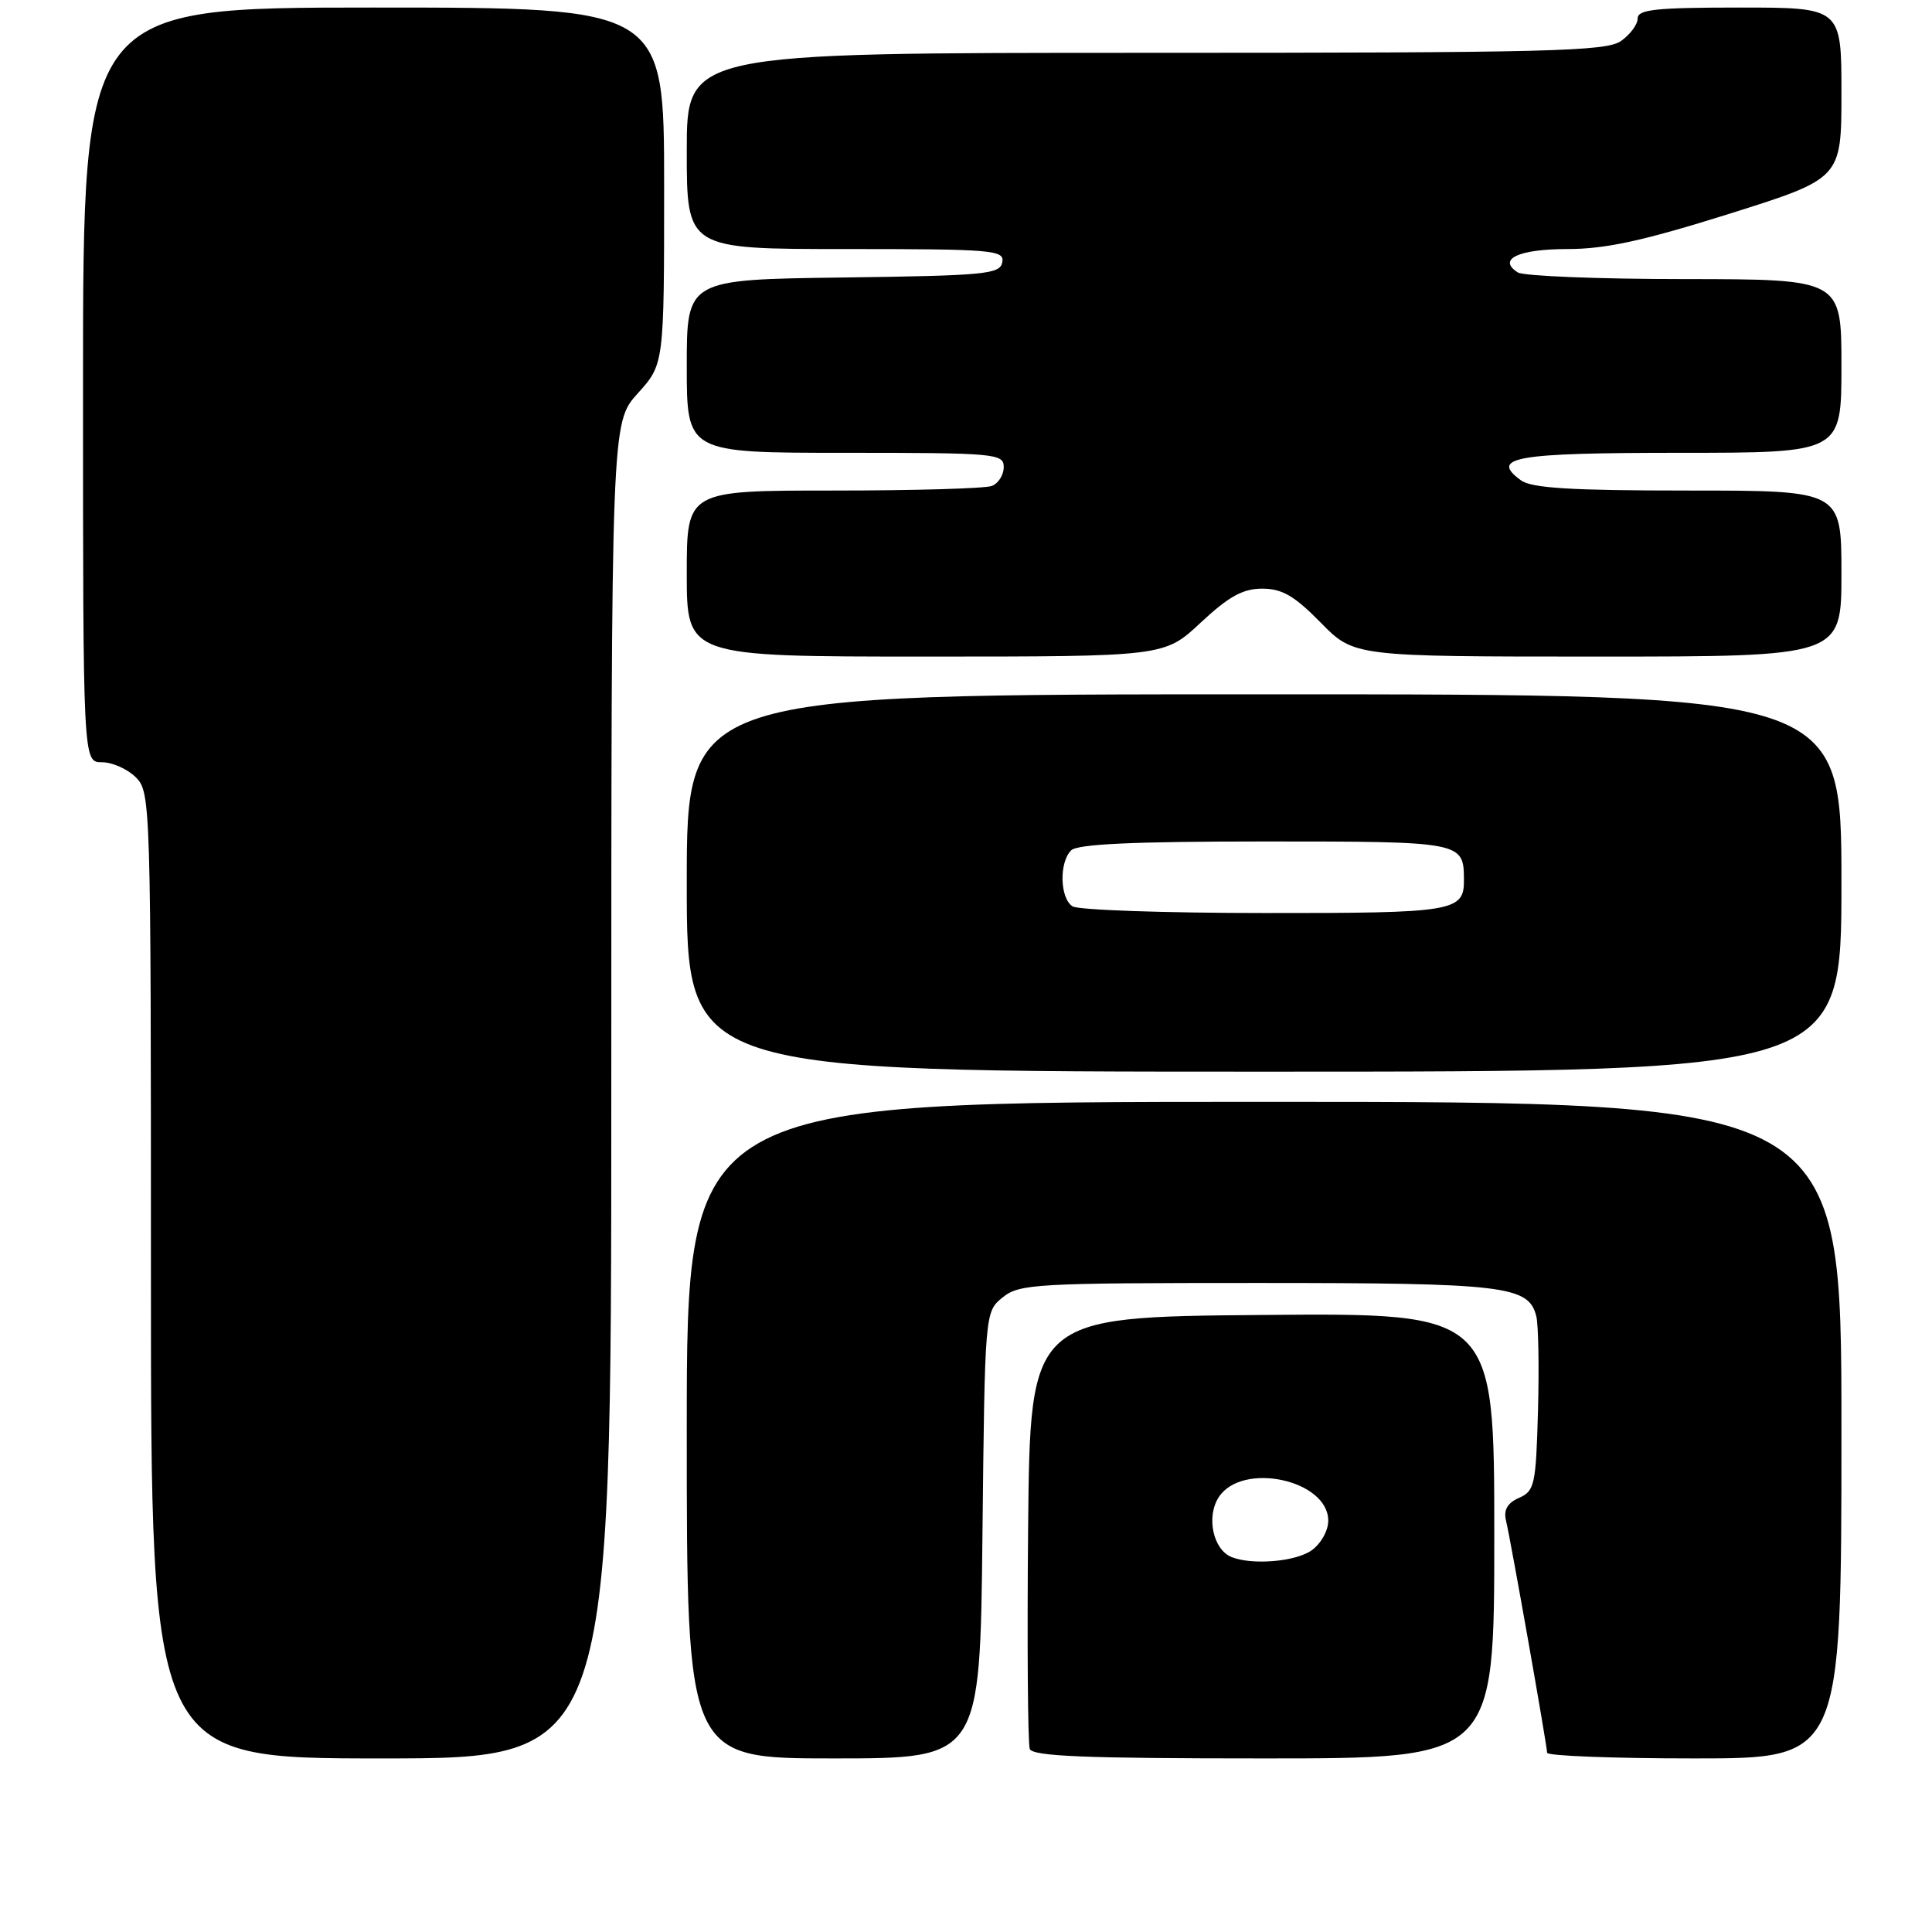 <?xml version="1.0" encoding="UTF-8" standalone="no"?>
<!DOCTYPE svg PUBLIC "-//W3C//DTD SVG 1.1//EN" "http://www.w3.org/Graphics/SVG/1.1/DTD/svg11.dtd" >
<svg xmlns="http://www.w3.org/2000/svg" xmlns:xlink="http://www.w3.org/1999/xlink" version="1.1" viewBox="0 0 256 256">
 <g >
 <path fill="currentColor"
d=" M 81.00 144.50 C 81.00 56.01 81.00 56.01 84.50 52.13 C 88.00 48.26 88.00 48.26 88.00 24.63 C 88.00 1.00 88.00 1.00 49.50 1.00 C 11.00 1.00 11.00 1.00 11.00 51.00 C 11.00 101.00 11.00 101.00 13.50 101.00 C 14.87 101.00 16.90 101.90 18.00 103.00 C 19.96 104.96 20.00 106.33 20.00 169.00 C 20.00 233.00 20.00 233.00 50.50 233.00 C 81.00 233.00 81.00 233.00 81.00 144.50 Z  M 130.18 203.41 C 130.50 173.82 130.50 173.82 132.86 171.91 C 135.07 170.12 137.20 170.00 166.56 170.00 C 199.49 170.00 202.56 170.37 203.57 174.42 C 203.85 175.56 203.95 181.22 203.79 187.00 C 203.52 196.74 203.34 197.57 201.29 198.47 C 199.74 199.15 199.22 200.06 199.55 201.47 C 200.20 204.18 204.99 231.29 205.00 232.25 C 205.00 232.66 213.78 233.00 224.50 233.00 C 244.00 233.00 244.00 233.00 244.00 189.50 C 244.00 146.00 244.00 146.00 167.50 146.00 C 91.00 146.00 91.00 146.00 91.00 189.50 C 91.00 233.00 91.00 233.00 110.43 233.00 C 129.86 233.00 129.86 233.00 130.18 203.41 Z  M 198.00 203.49 C 198.00 173.97 198.00 173.97 167.25 174.24 C 136.50 174.50 136.50 174.50 136.23 202.49 C 136.09 217.88 136.19 231.04 136.45 231.74 C 136.83 232.72 143.79 233.00 167.47 233.00 C 198.00 233.00 198.00 233.00 198.00 203.49 Z  M 244.00 117.00 C 244.00 92.00 244.00 92.00 167.50 92.00 C 91.00 92.00 91.00 92.00 91.00 117.00 C 91.00 142.00 91.00 142.00 167.50 142.00 C 244.00 142.00 244.00 142.00 244.00 117.00 Z  M 159.10 82.50 C 162.82 79.03 164.68 78.00 167.25 78.00 C 169.88 78.00 171.52 78.95 175.00 82.50 C 179.42 87.00 179.42 87.00 211.71 87.00 C 244.00 87.00 244.00 87.00 244.00 76.00 C 244.00 65.00 244.00 65.00 223.69 65.00 C 208.23 65.00 202.94 64.68 201.54 63.65 C 197.34 60.59 200.71 60.00 222.56 60.00 C 244.00 60.00 244.00 60.00 244.00 48.50 C 244.00 37.00 244.00 37.00 223.25 36.98 C 211.84 36.98 201.88 36.58 201.12 36.10 C 198.36 34.34 201.21 33.00 207.70 33.00 C 212.75 33.00 217.74 31.91 229.14 28.33 C 244.00 23.65 244.00 23.65 244.00 12.33 C 244.00 1.00 244.00 1.00 230.50 1.00 C 219.40 1.00 217.00 1.26 217.00 2.44 C 217.00 3.24 216.00 4.59 214.78 5.44 C 212.83 6.81 205.17 7.00 151.78 7.00 C 91.00 7.00 91.00 7.00 91.00 20.00 C 91.00 33.00 91.00 33.00 112.07 33.00 C 131.60 33.00 133.12 33.13 132.81 34.75 C 132.50 36.34 130.57 36.52 111.74 36.77 C 91.00 37.04 91.00 37.04 91.00 48.52 C 91.00 60.00 91.00 60.00 112.00 60.00 C 131.94 60.00 133.00 60.10 133.00 61.89 C 133.00 62.93 132.29 64.06 131.42 64.39 C 130.55 64.73 121.10 65.00 110.42 65.00 C 91.00 65.00 91.00 65.00 91.00 76.00 C 91.00 87.00 91.00 87.00 122.65 87.00 C 154.29 87.00 154.29 87.00 159.10 82.50 Z  M 163.19 206.32 C 160.73 205.33 159.80 200.96 161.50 198.37 C 164.60 193.63 176.00 196.09 176.00 201.50 C 176.00 202.83 175.02 204.57 173.78 205.44 C 171.64 206.94 165.92 207.41 163.19 206.32 Z  M 142.12 120.10 C 140.44 119.03 140.32 114.28 141.93 112.68 C 142.76 111.84 150.16 111.50 167.59 111.50 C 193.78 111.50 193.95 111.53 193.98 116.55 C 194.02 120.79 192.76 121.00 167.55 120.98 C 154.32 120.98 142.88 120.58 142.12 120.10 Z "/>
</g>
</svg>